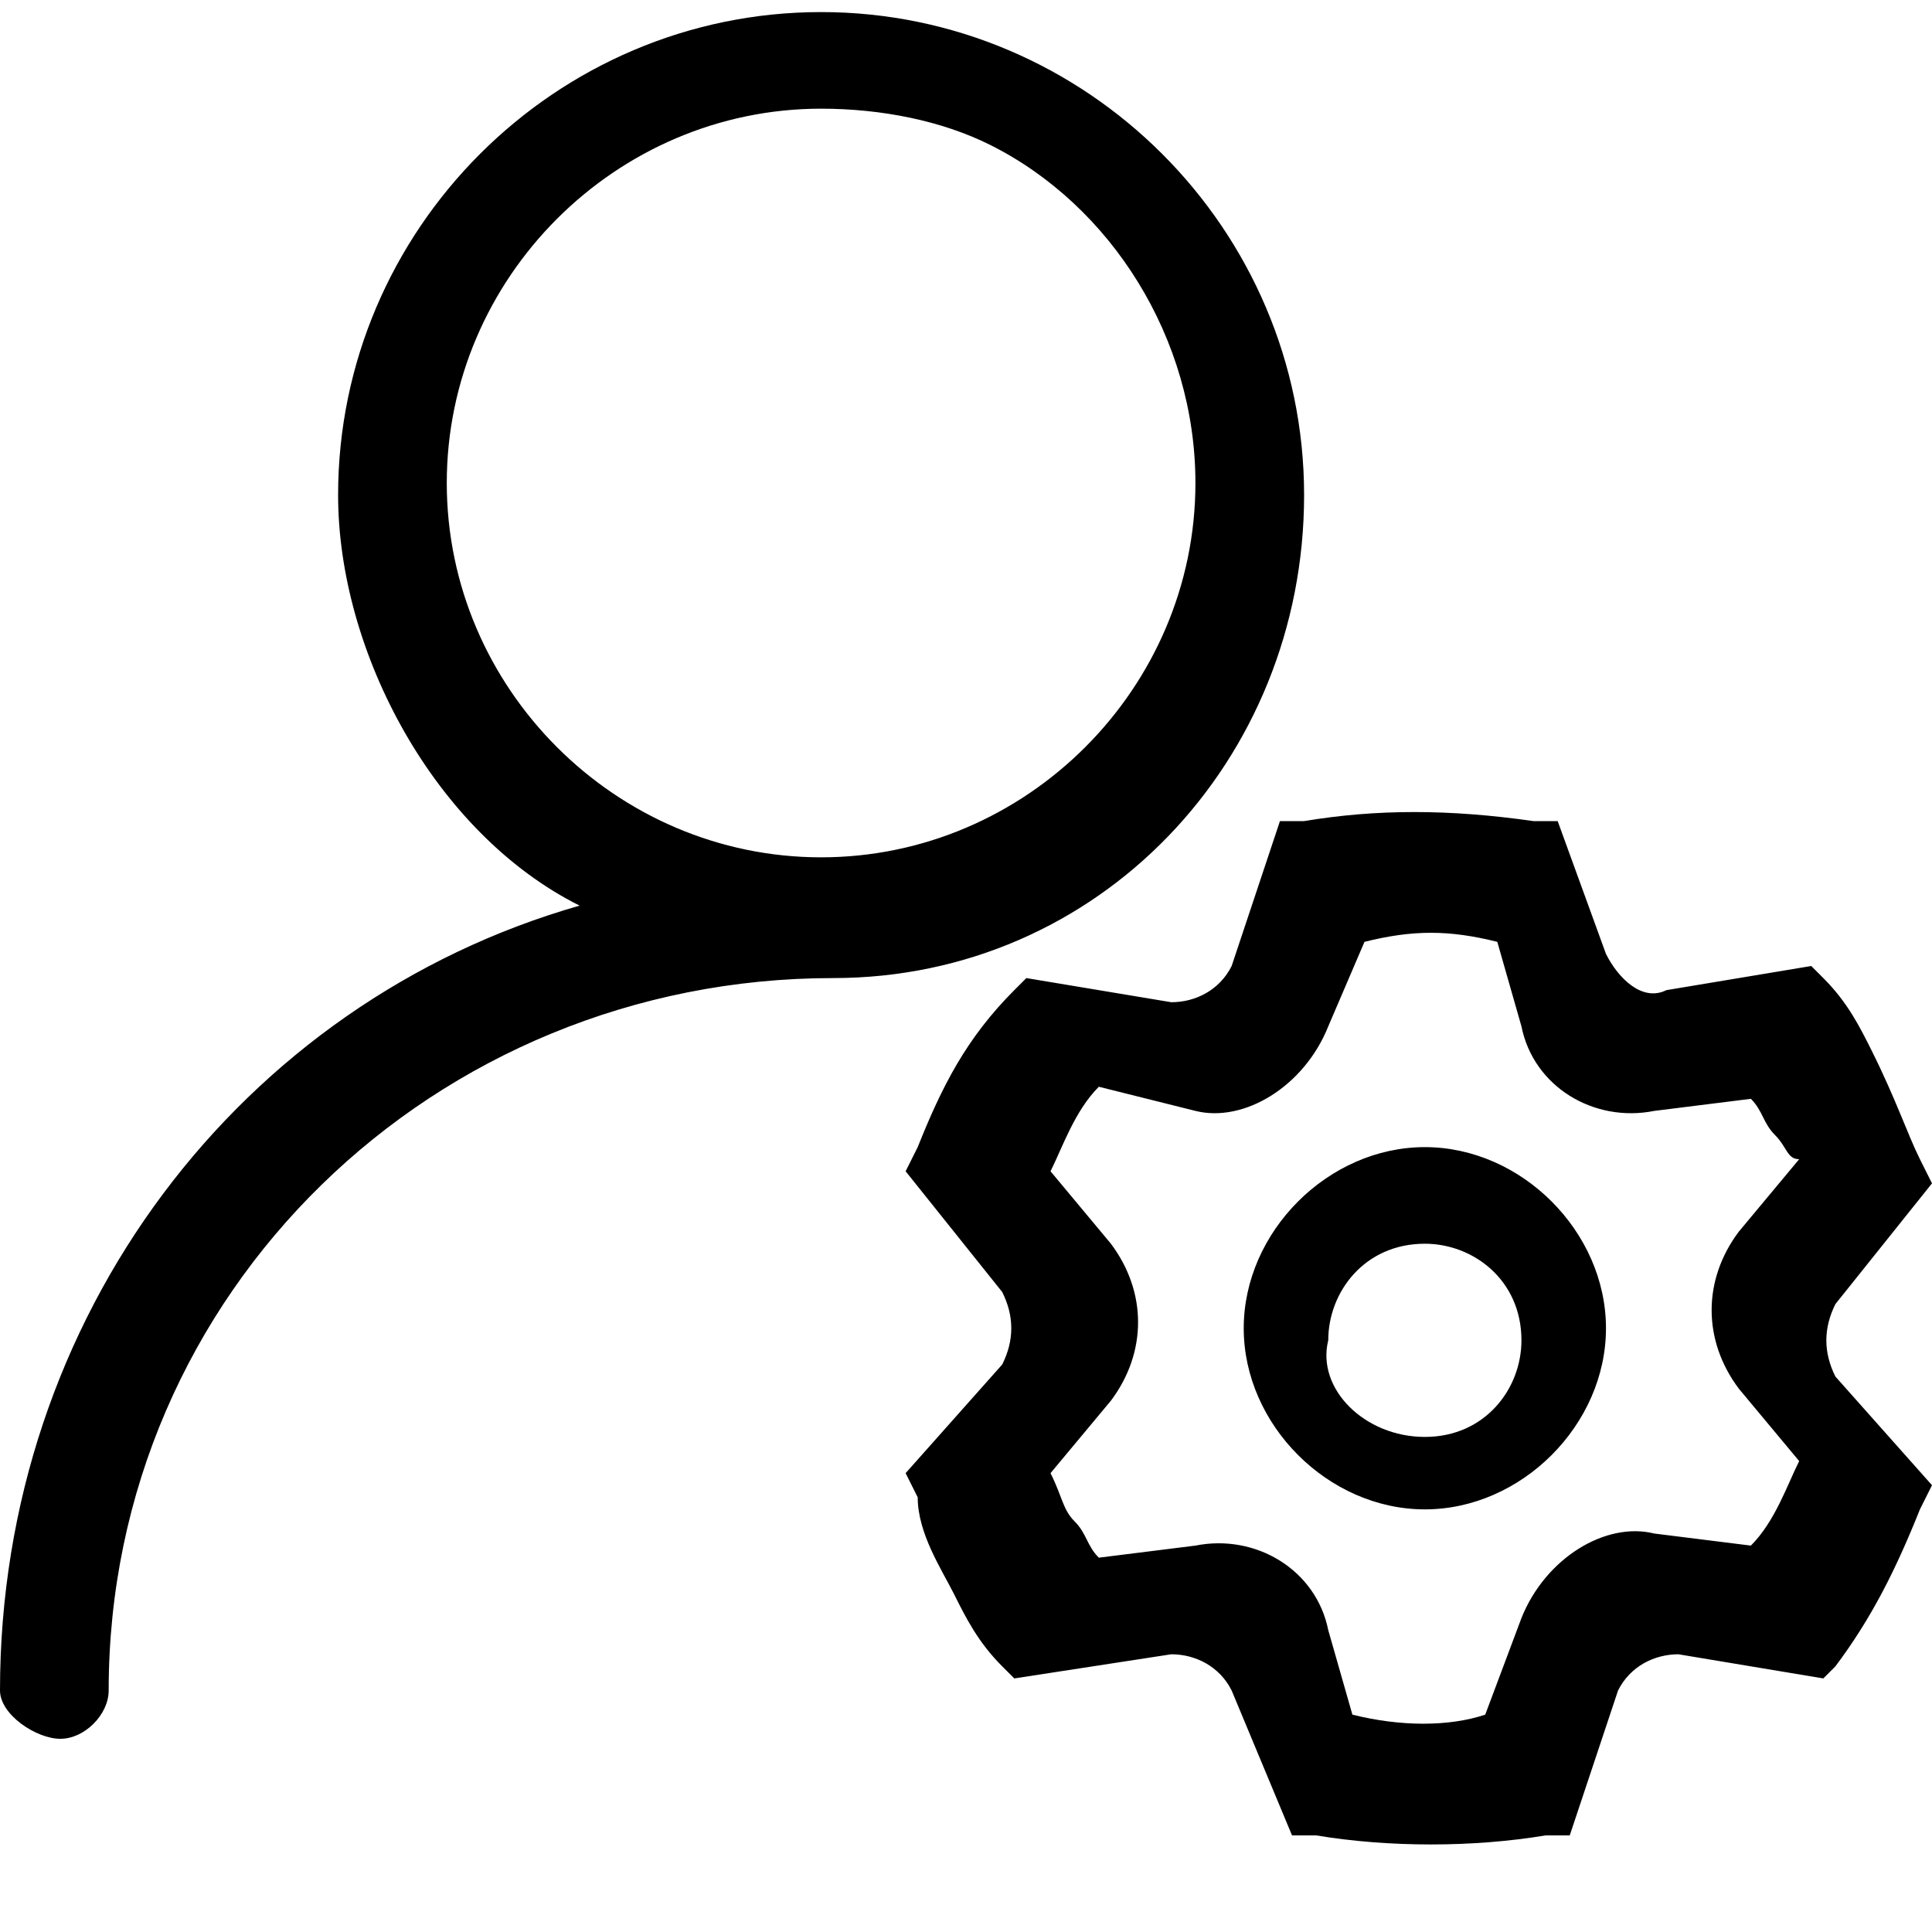 <svg t="1574516876433" class="icon" viewBox="0 0 1024 1024" version="1.1" xmlns="http://www.w3.org/2000/svg" p-id="8479" width="512" height="512"><path d="M307.2 480c-76.8-38.4-128-134.4-128-217.6 0-140.8 115.2-256 256-256s256 115.2 256 256-108.8 256-249.6 256c-211.2 0-384 166.4-384 377.6 0 12.8-12.8 25.6-25.6 25.6S0 908.8 0 896c0-198.4 128-364.8 307.2-416z m128-25.6c108.8 0 198.4-89.6 198.4-198.4 0-76.8-44.8-147.2-108.8-179.2C499.2 64 467.2 57.6 435.2 57.6 326.4 57.6 236.8 147.2 236.8 256c0 108.8 89.6 198.4 198.4 198.4z m582.4 160l6.4 12.8-51.2 64c-6.4 12.8-6.4 25.6 0 38.4l51.2 57.6-6.4 12.8c-12.8 32-25.6 57.6-44.8 83.2l-6.4 6.4-76.8-12.8c-12.8 0-25.6 6.4-32 19.2l-25.6 76.8h-12.8c-38.4 6.4-83.2 6.4-121.6 0h-12.8l-32-76.8c-6.4-12.8-19.2-19.2-32-19.2l-83.2 12.8-6.4-6.4c-12.8-12.8-19.2-25.6-25.6-38.4-6.4-12.8-19.2-32-19.2-51.2l-6.4-12.8 51.2-57.6c6.4-12.8 6.4-25.6 0-38.4l-51.2-64 6.4-12.8c12.8-32 25.6-57.6 51.2-83.2l6.4-6.4 76.8 12.8c12.8 0 25.6-6.4 32-19.2l25.6-76.8h12.8c38.4-6.4 76.8-6.4 121.6 0h12.8l25.6 70.4c6.4 12.8 19.2 25.6 32 19.2L960 512l6.4 6.4c12.8 12.8 19.2 25.6 25.6 38.4 12.8 25.6 19.2 44.8 25.6 57.6z m-76.8-12.8c-6.4-6.4-6.4-12.8-12.8-19.2l-51.2 6.4c-32 6.4-64-12.8-70.4-44.8l-12.8-44.8c-25.6-6.4-44.8-6.4-70.4 0l-19.2 44.8c-12.8 32-44.8 51.2-70.4 44.8L582.4 576c-12.8 12.8-19.2 32-25.6 44.8l32 38.4c19.2 25.6 19.2 57.6 0 83.2l-32 38.4c6.4 12.8 6.4 19.2 12.8 25.6 6.4 6.4 6.4 12.8 12.8 19.2l51.2-6.4c32-6.4 64 12.8 70.4 44.8l12.8 44.8c25.6 6.4 51.2 6.4 70.4 0l19.2-51.2c12.8-32 44.8-51.2 70.4-44.8l51.2 6.4c12.8-12.8 19.2-32 25.6-44.8l-32-38.4c-19.2-25.6-19.2-57.6 0-83.2l32-38.4c-6.4 0-6.4-6.4-12.8-12.8z m-185.6 198.4c-51.2 0-96-44.8-96-96s44.8-96 96-96 96 44.8 96 96-44.8 96-96 96z m0-38.4c32 0 51.2-25.6 51.2-51.2 0-32-25.6-51.2-51.2-51.2-32 0-51.2 25.6-51.2 51.2-6.4 25.6 19.2 51.2 51.2 51.2z" p-id="8480"></path></svg>